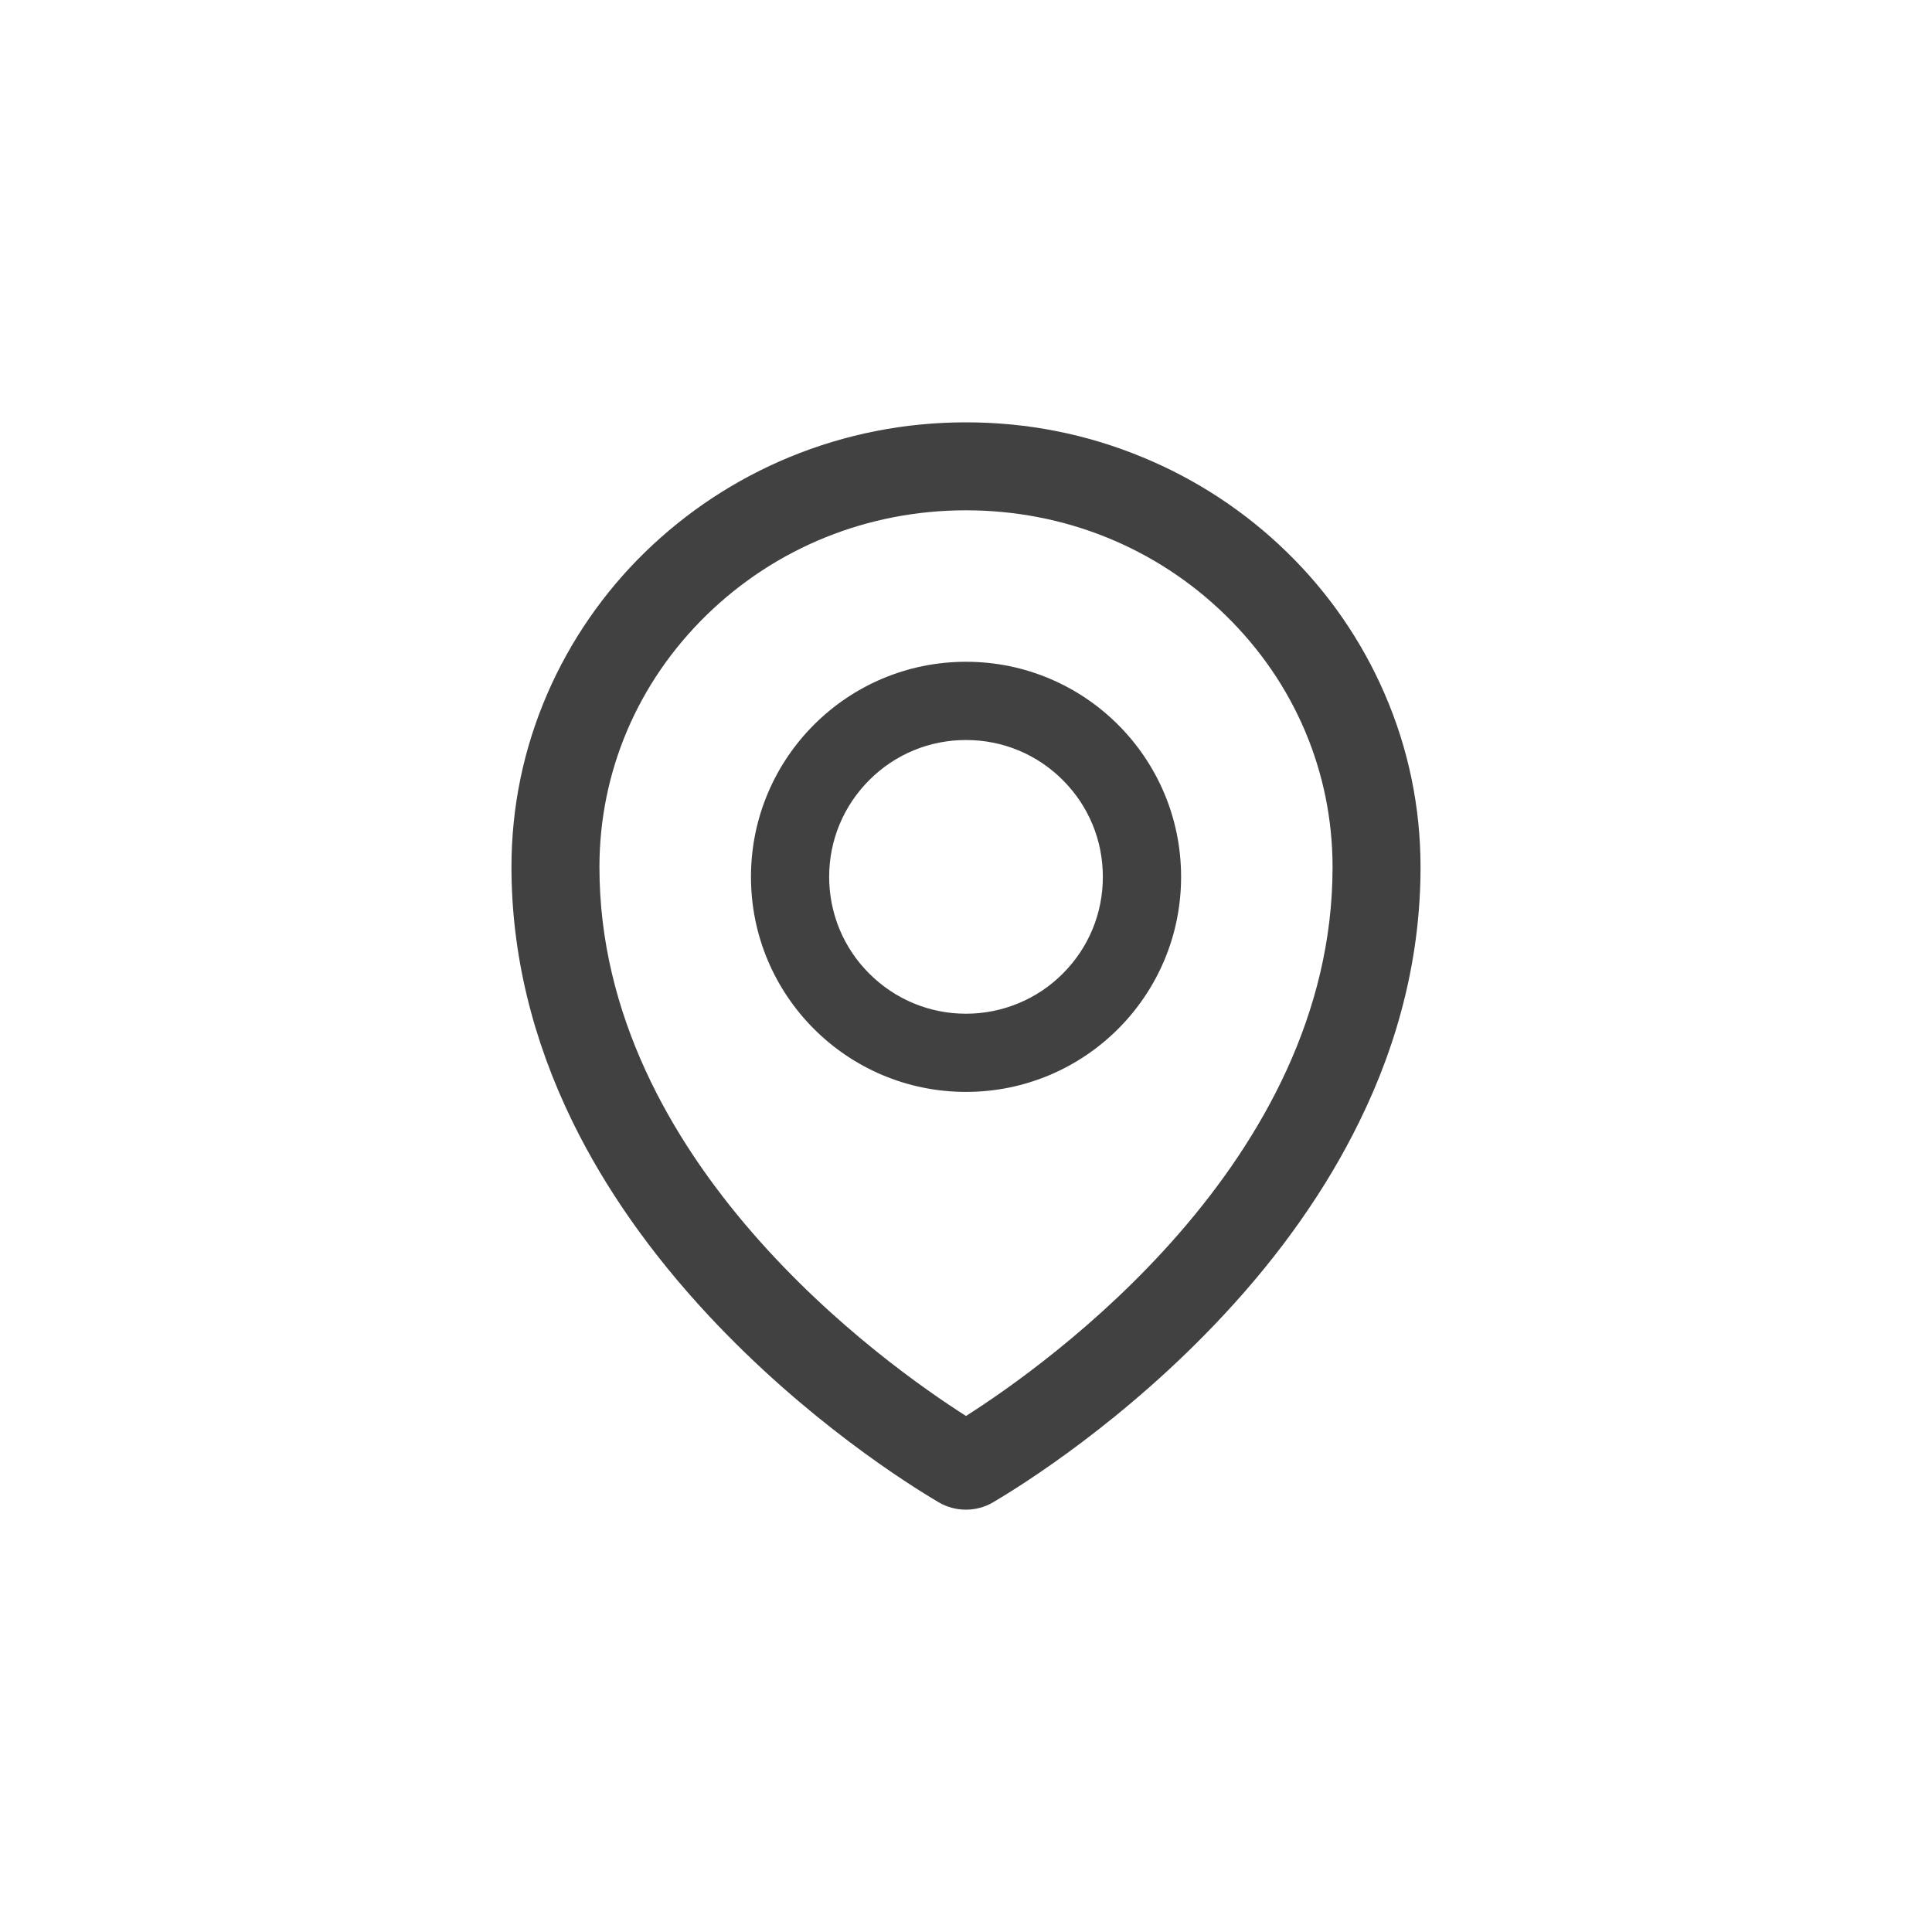 <svg width="30" height="30" viewBox="0 0 30 30" fill="none" xmlns="http://www.w3.org/2000/svg">
<g clip-path="url(#clip0_11396_138563)">
<path d="M21.5 10.772C21.143 9.948 20.628 9.202 19.985 8.576C19.339 7.945 18.577 7.444 17.742 7.1C16.873 6.74 15.951 6.558 15 6.558C14.05 6.558 13.128 6.74 12.259 7.098C11.418 7.446 10.665 7.943 10.016 8.574C9.373 9.201 8.858 9.946 8.5 10.77C8.13 11.623 7.942 12.53 7.942 13.464C7.942 14.803 8.263 16.137 8.893 17.424C9.399 18.458 10.107 19.465 10.999 20.423C12.522 22.059 14.12 23.059 14.573 23.326C14.702 23.402 14.849 23.442 14.998 23.442C15.146 23.442 15.293 23.404 15.423 23.326C15.877 23.059 17.474 22.059 18.998 20.423C19.89 19.467 20.597 18.458 21.104 17.424C21.738 16.139 22.058 14.807 22.058 13.466C22.058 12.532 21.87 11.625 21.5 10.772ZM15 21.987C13.75 21.192 9.308 18.044 9.308 13.466C9.308 11.988 9.898 10.599 10.97 9.552C12.046 8.502 13.477 7.924 15 7.924C16.524 7.924 17.954 8.502 19.03 9.553C20.102 10.599 20.692 11.988 20.692 13.466C20.692 18.044 16.251 21.192 15 21.987ZM15 10.276C13.156 10.276 11.661 11.771 11.661 13.616C11.661 15.46 13.156 16.955 15 16.955C16.845 16.955 18.34 15.46 18.34 13.616C18.34 11.771 16.845 10.276 15 10.276ZM16.503 15.118C16.306 15.316 16.072 15.473 15.814 15.579C15.556 15.686 15.279 15.741 15 15.741C14.433 15.741 13.9 15.519 13.498 15.118C13.3 14.921 13.143 14.687 13.036 14.429C12.93 14.171 12.875 13.895 12.875 13.616C12.875 13.048 13.097 12.515 13.498 12.113C13.9 11.711 14.433 11.491 15 11.491C15.568 11.491 16.101 11.711 16.503 12.113C16.905 12.515 17.125 13.048 17.125 13.616C17.125 14.183 16.905 14.716 16.503 15.118Z" fill="#414141"/>
</g>
<defs>
<clipPath id="clip0_11396_138563">
<rect width="17" height="17" fill="white" transform="translate(6.5 6.5)"/>
</clipPath>
</defs>
</svg>
